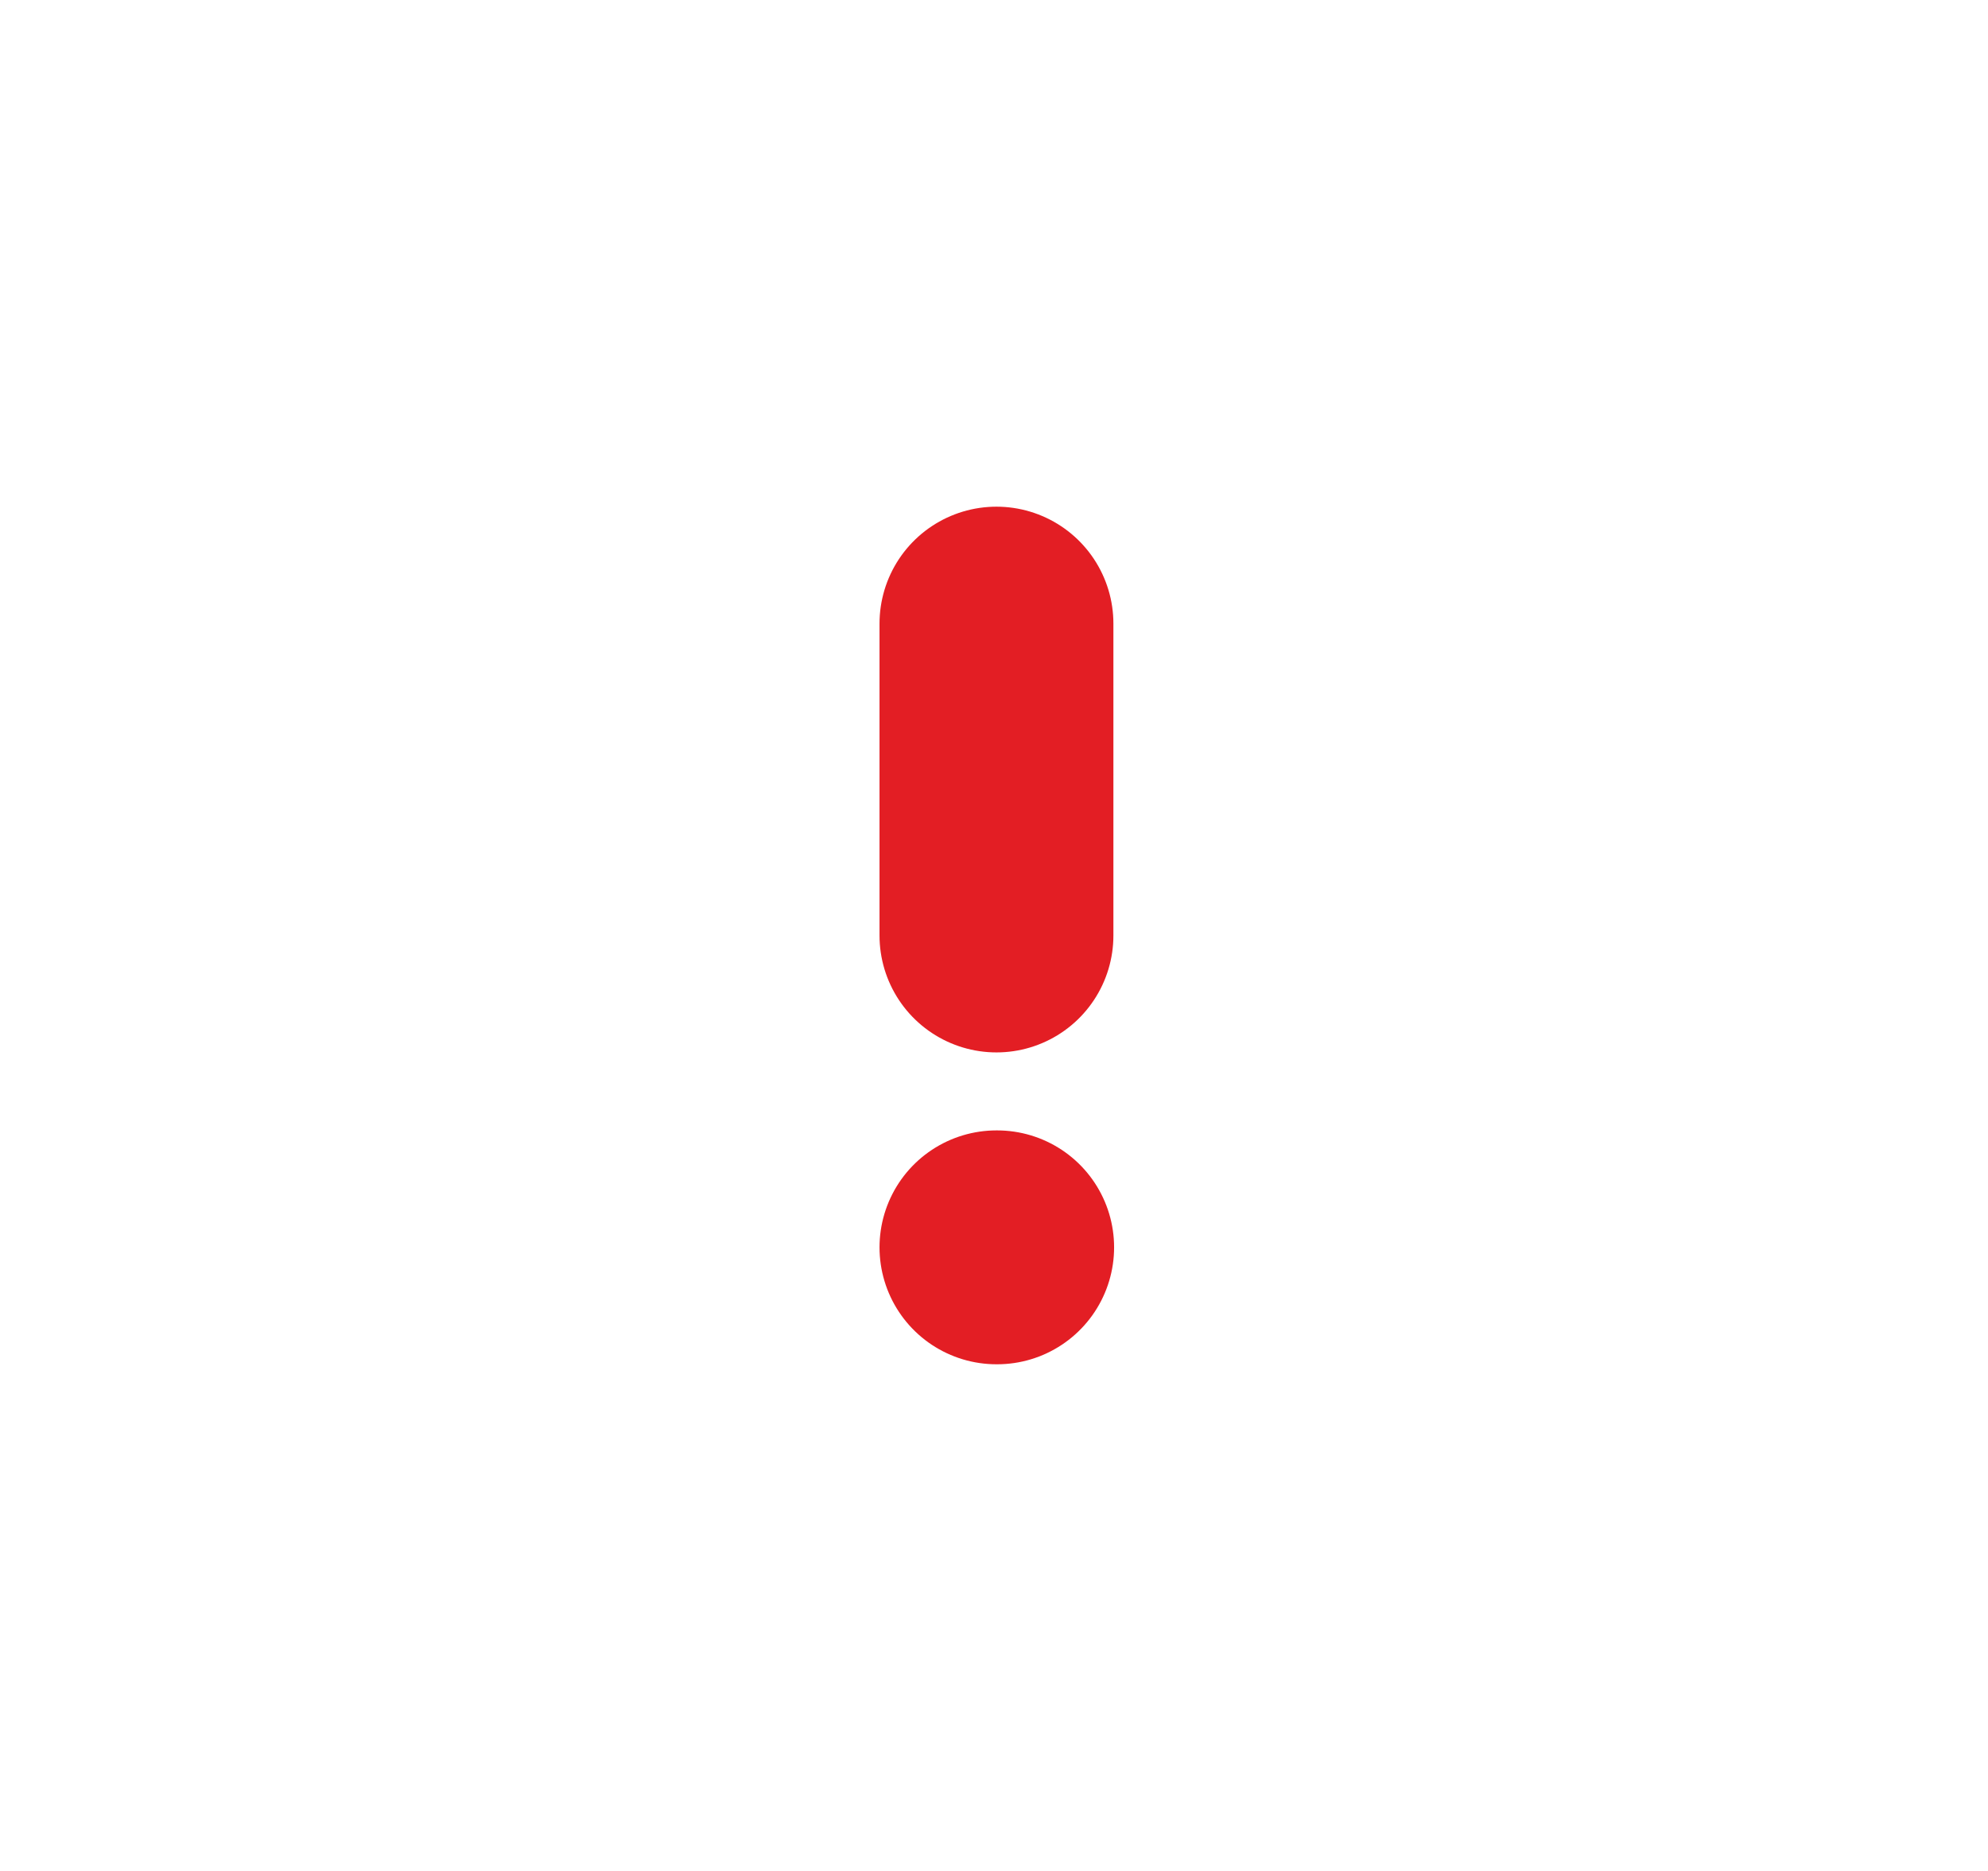 <svg width="17" height="16" viewBox="0 0 17 16" fill="none" xmlns="http://www.w3.org/2000/svg">
<path d="M8.521 5.333V8" stroke="#E31E24" stroke-width="2" stroke-linecap="round" stroke-linejoin="round"/>
<path d="M8.521 10.667H8.527" stroke="#E31E24" stroke-width="2" stroke-linecap="round" stroke-linejoin="round"/>
</svg>
